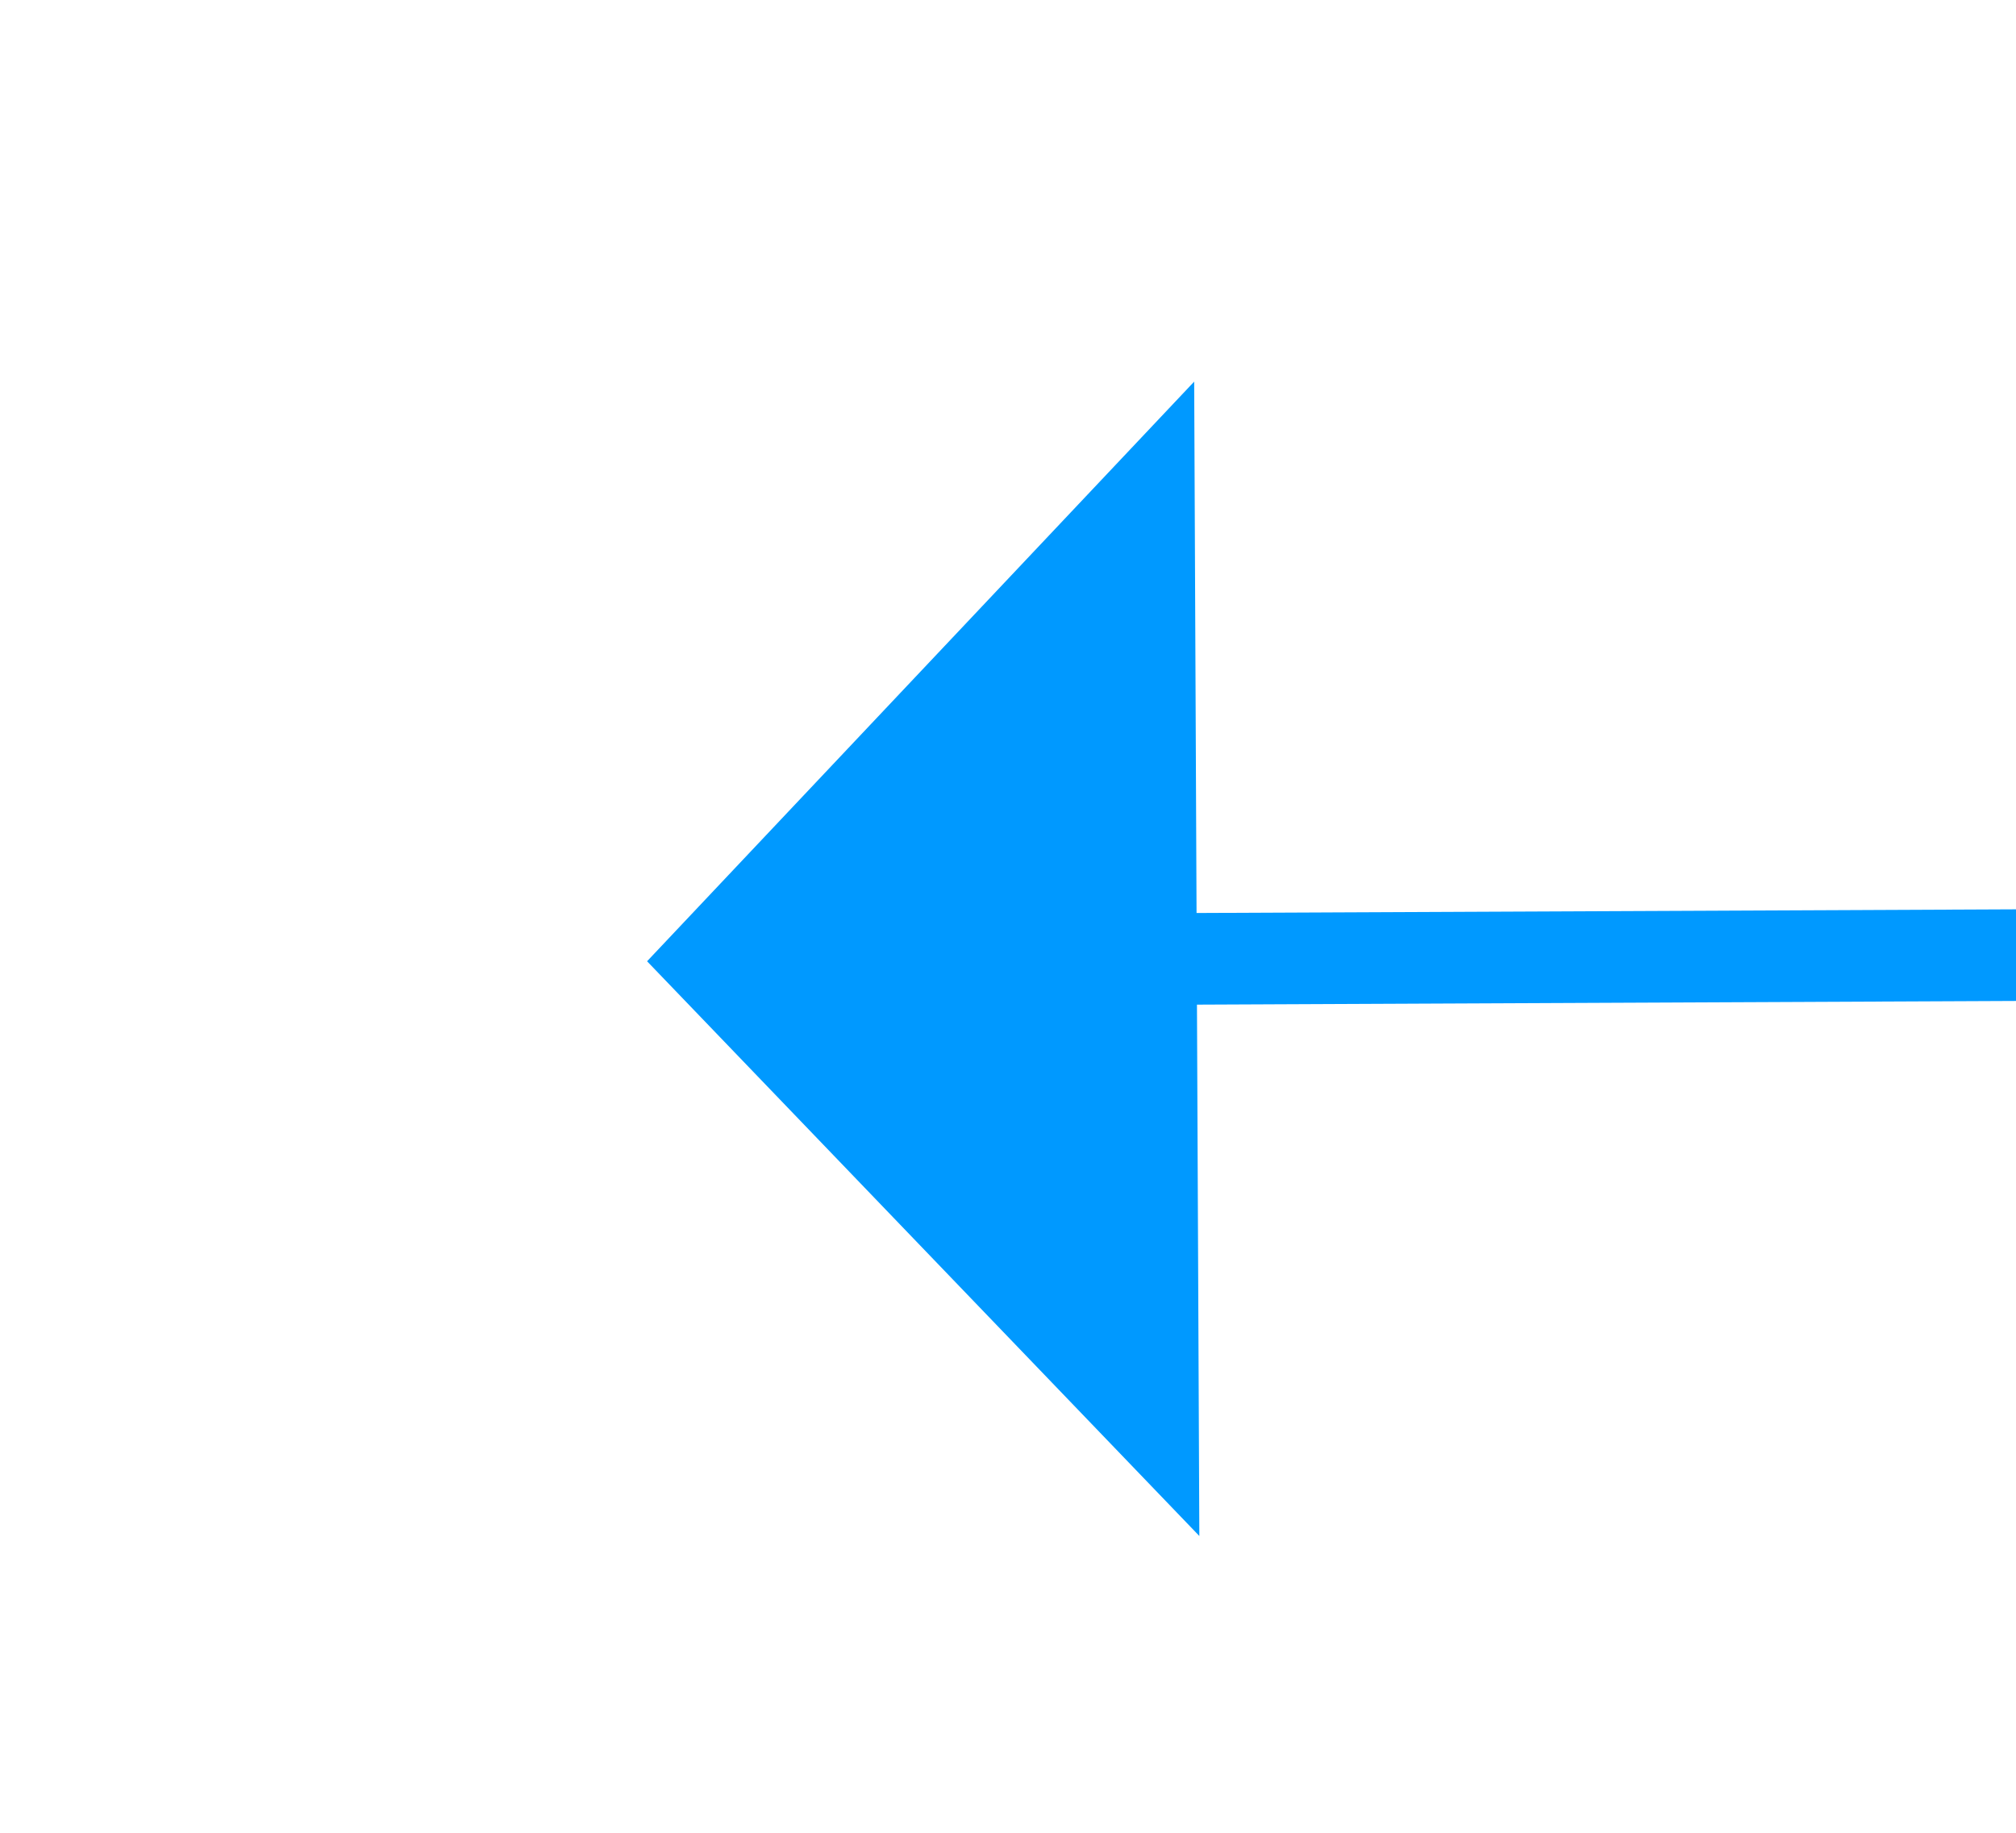 ﻿<?xml version="1.0" encoding="utf-8"?>
<svg version="1.1" xmlns:xlink="http://www.w3.org/1999/xlink" width="22px" height="20px" preserveAspectRatio="xMinYMid meet" viewBox="644 171  22 18" xmlns="http://www.w3.org/2000/svg">
  <g transform="matrix(-0.883 -0.469 0.469 -0.883 1148.826 646.434 )">
    <path d="M 670 254.8  L 676 248.5  L 670 242.2  L 670 254.8  Z " fill-rule="nonzero" fill="#0099ff" stroke="none" transform="matrix(0.881 -0.473 0.473 0.881 -54.812 278.859 )" />
    <path d="M 379 248.5  L 671 248.5  " stroke-width="1" stroke="#0099ff" fill="none" transform="matrix(0.881 -0.473 0.473 0.881 -54.812 278.859 )" />
  </g>
</svg>